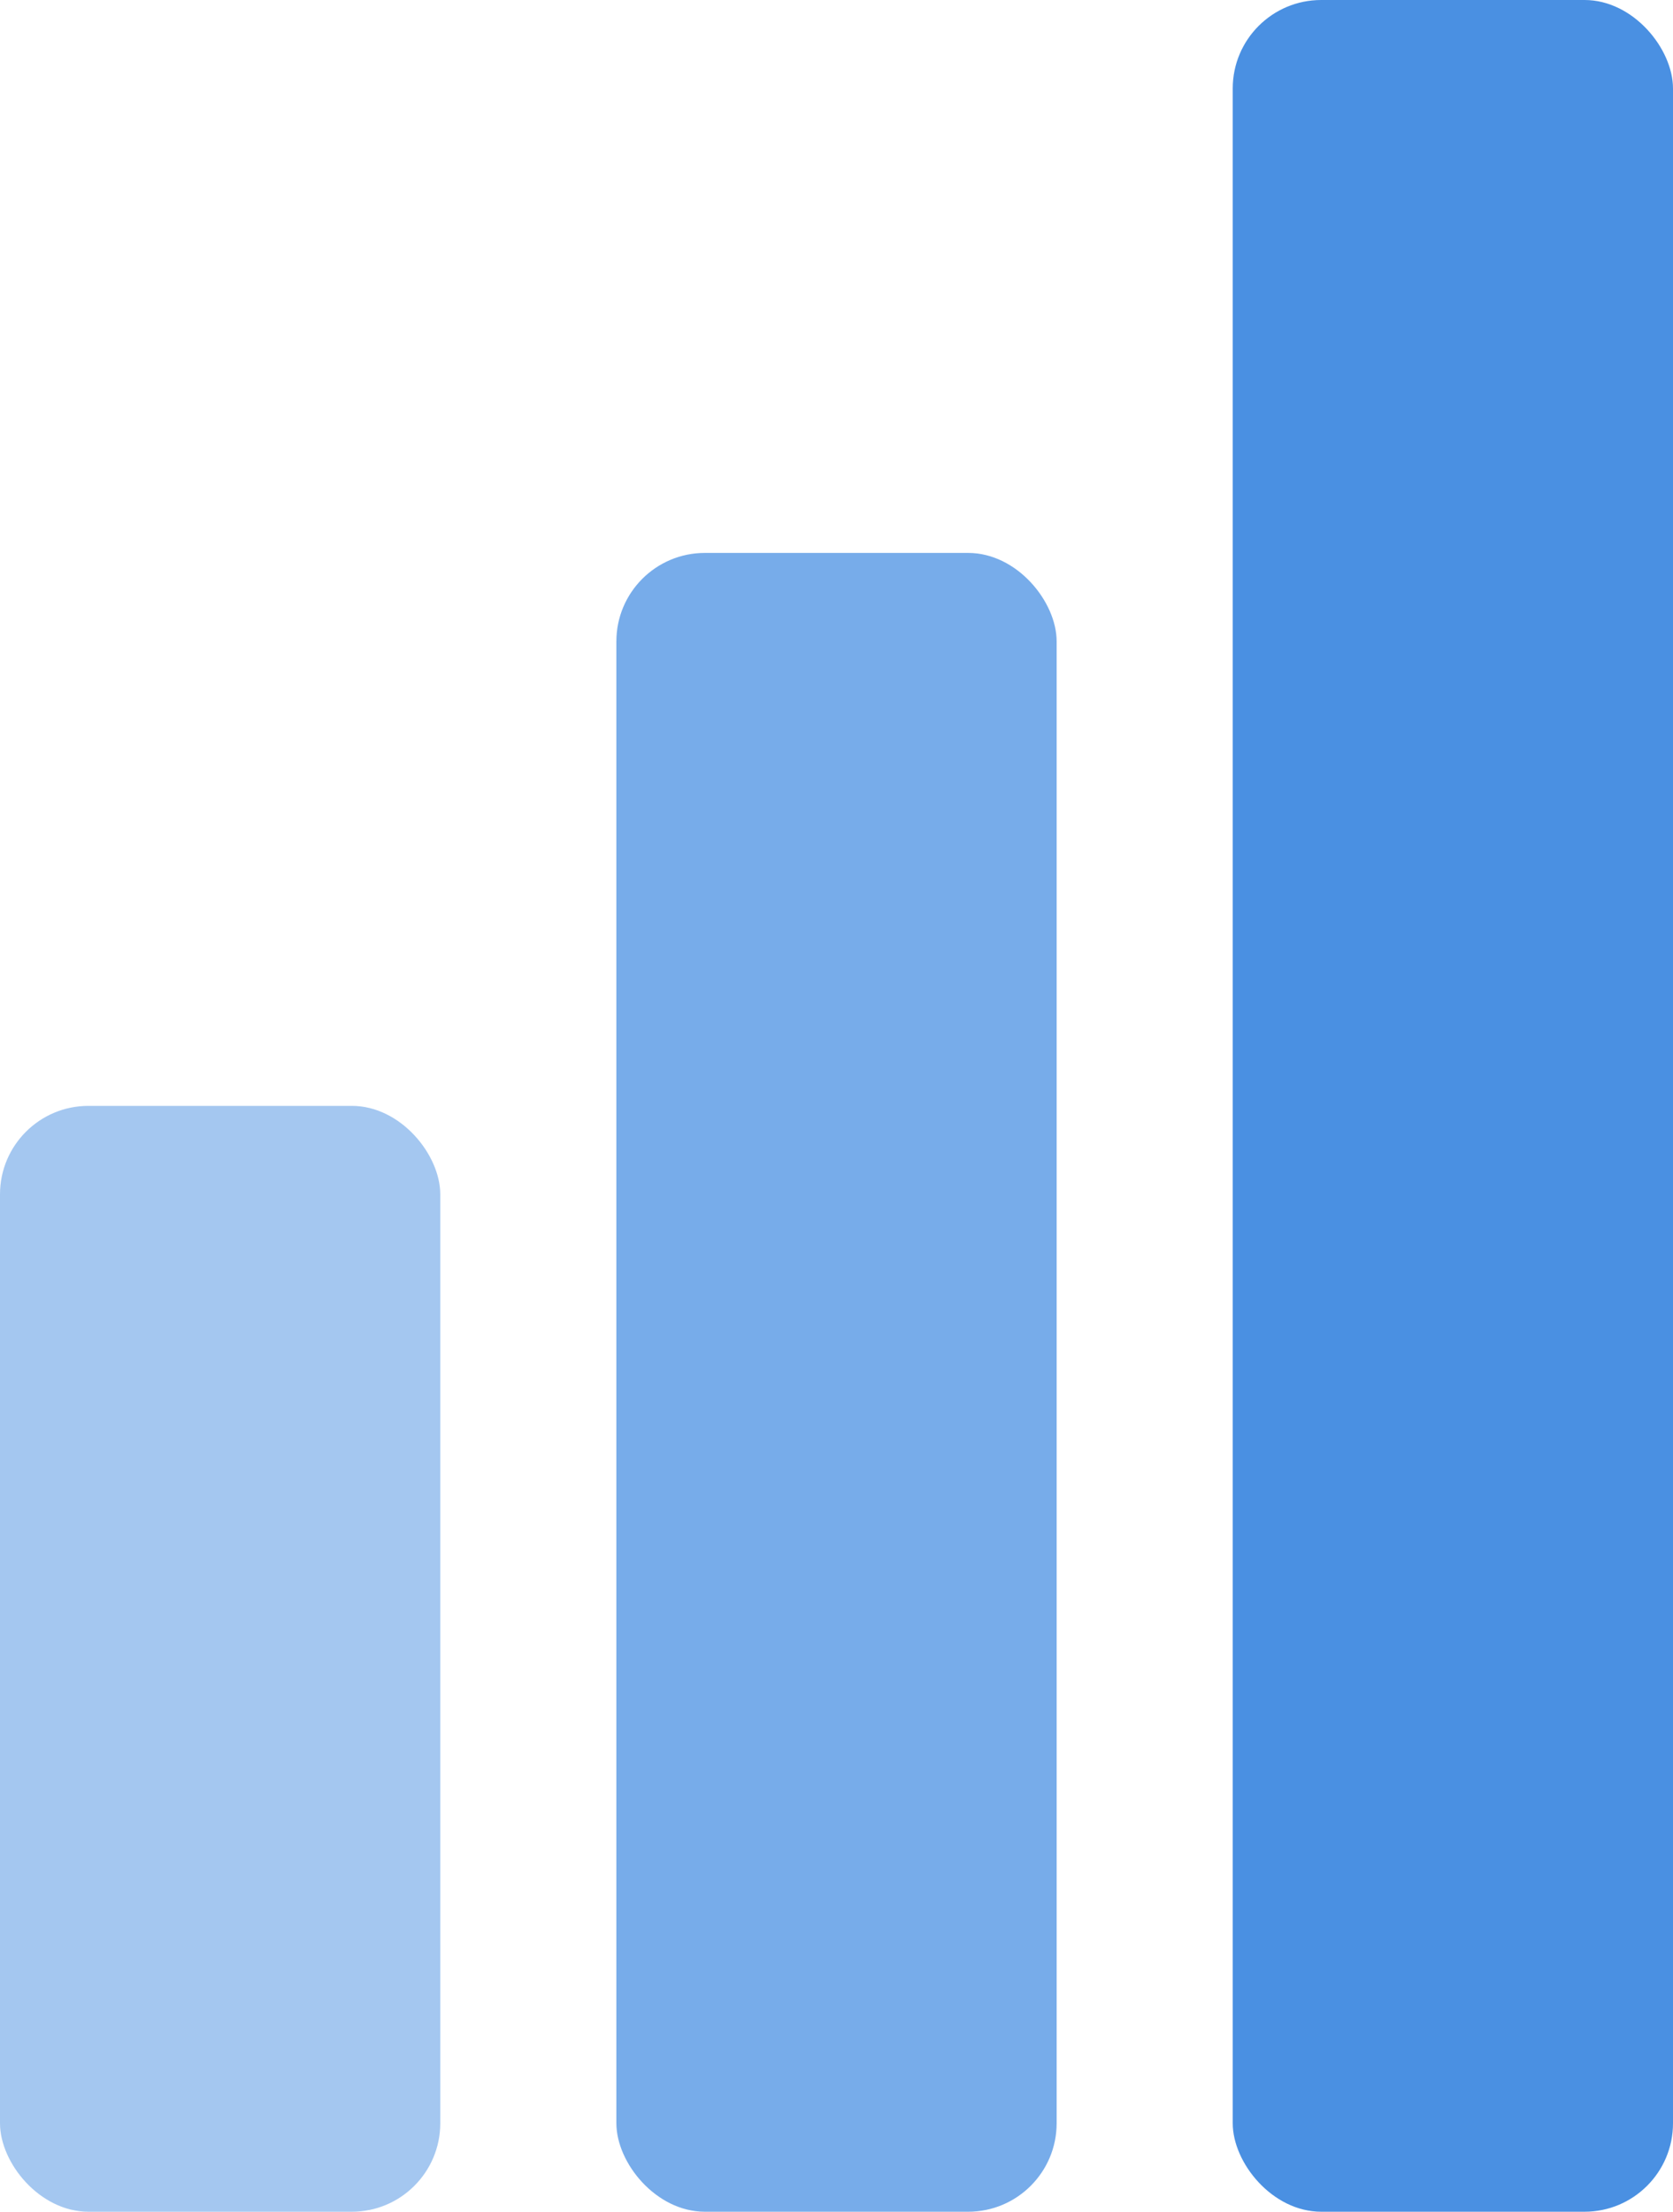 <svg id="Graph" xmlns="http://www.w3.org/2000/svg" viewBox="0 0 87 115">
  <defs>
    <style>
      .cls-1 {
        fill: rgba(74,144,226,0.5);
      }

      .cls-2 {
        fill: rgba(74,144,226,0.75);
      }

      .cls-3 {
        fill: #4a90e2;
      }
    </style>
  </defs>
  <rect id="Rectangle_5" data-name="Rectangle 5" class="cls-1" width="22.895" height="57.5" rx="4.6" transform="translate(0 57.5)"/>
  <rect id="Rectangle_5_Copy" data-name="Rectangle 5 Copy" class="cls-2" width="22.895" height="86.25" rx="4.6" transform="translate(32.053 28.75)"/>
  <rect id="Rectangle_5_Copy_2" data-name="Rectangle 5 Copy 2" class="cls-3" width="22.895" height="115" rx="4.6" transform="translate(64.105)"/>
</svg>
